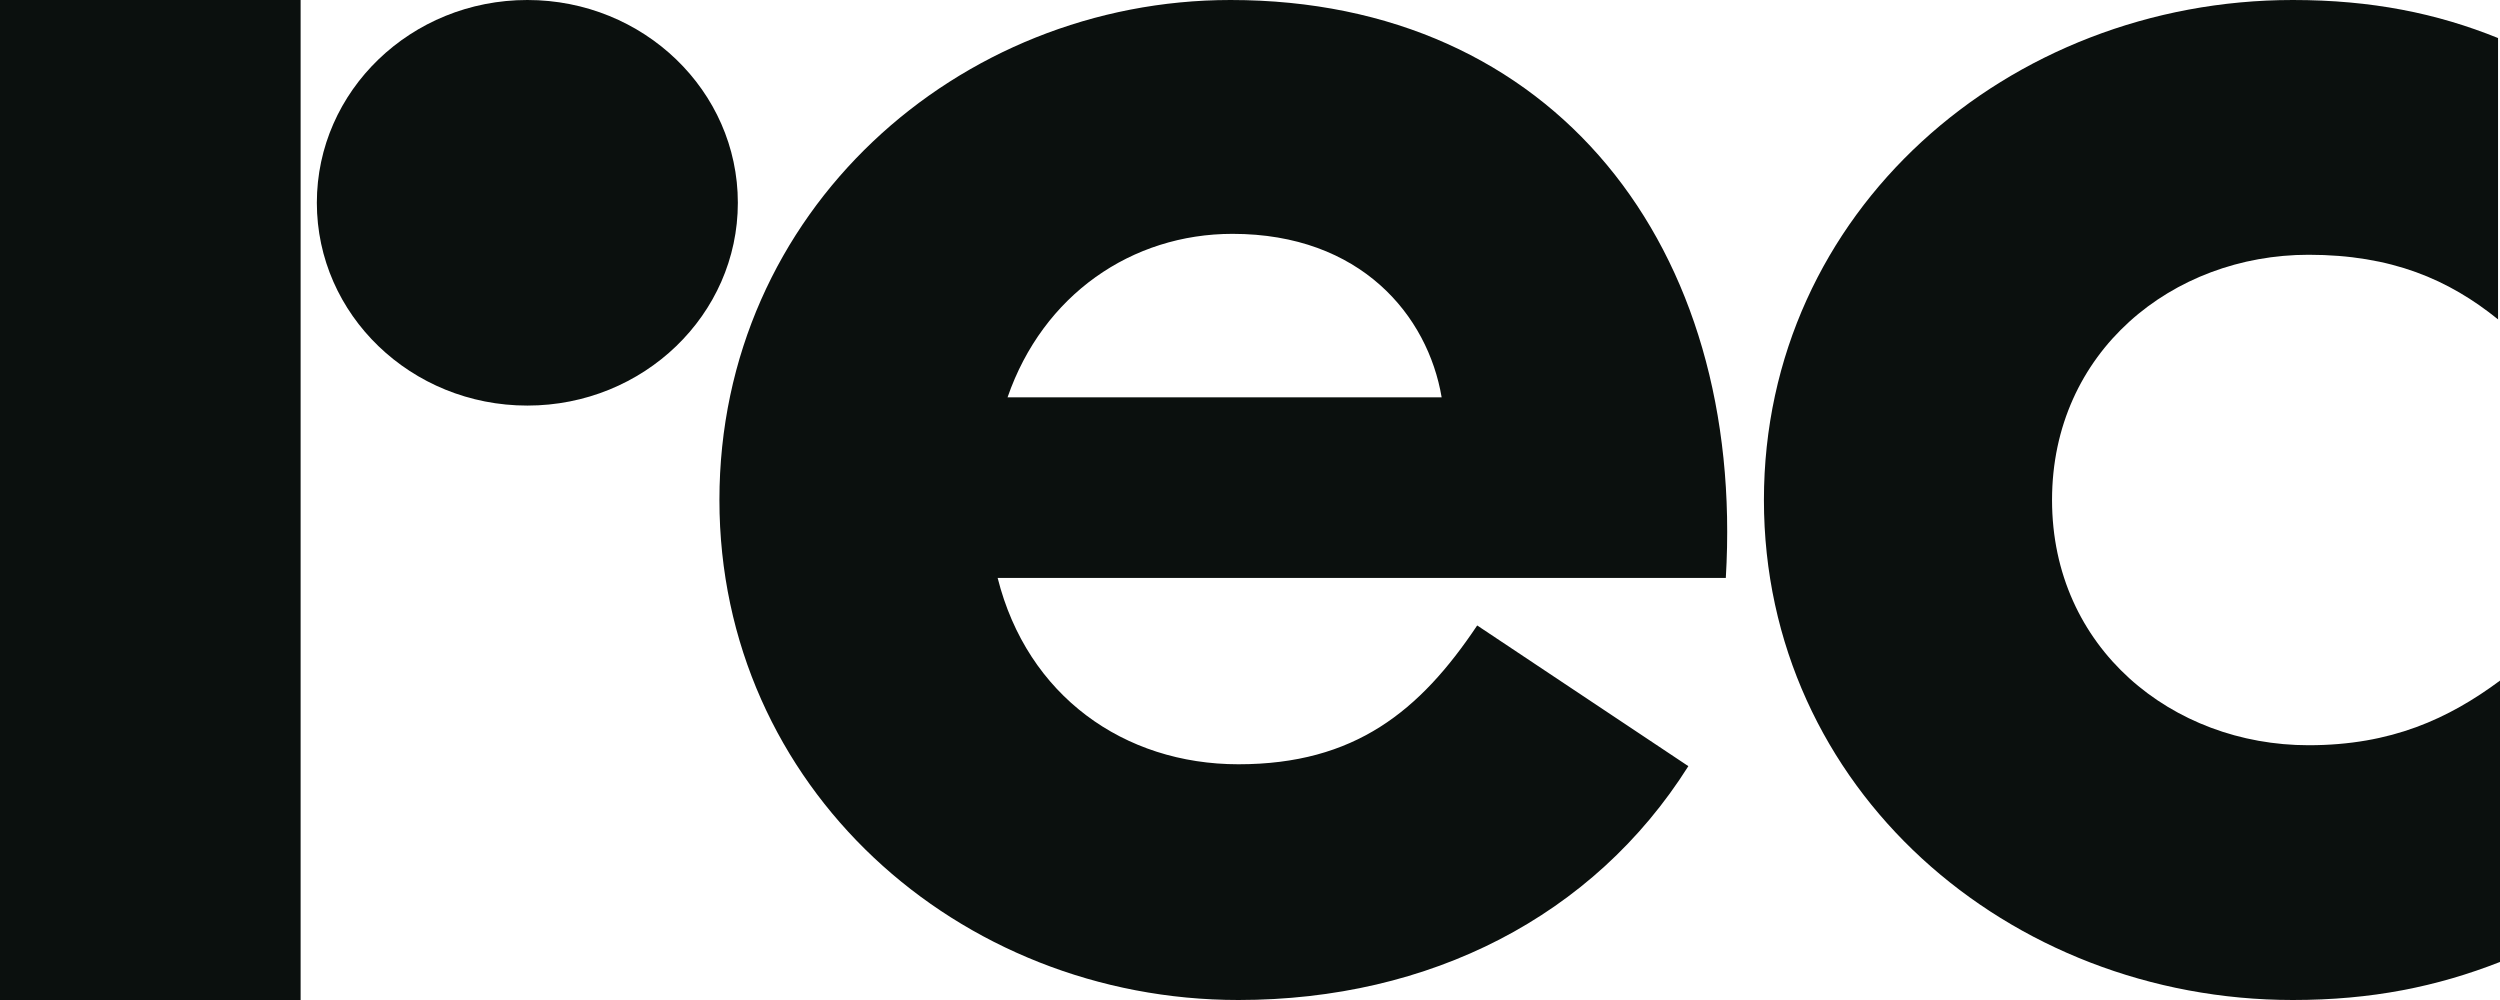 <svg fill="none" height="24" viewBox="0 0 65 26" width="60" xmlns="http://www.w3.org/2000/svg" class="hidden md:block"><path d="M32.199 19.871C29.223 19.871 26.709 18.091 25.939 15.027H44.871C45.385 6.426 40.408 0 31.993 0C24.913 0 18.705 5.487 18.705 13C18.705 20.464 24.913 26 32.199 26C37.175 26 41.434 23.825 43.897 19.92L38.407 16.262C36.919 18.487 35.226 19.871 32.199 19.871ZM32.045 6.08C35.38 6.08 37.124 8.205 37.483 10.331H26.196C27.119 7.662 29.428 6.08 32.045 6.08Z" fill="#0B100E"></path><path d="M59.613 0C52.224 0 45.862 5.487 45.862 13C45.862 20.513 52.224 26 59.613 26C61.665 26 63.358 25.654 65 25.011V17.696C63.666 18.684 62.178 19.376 60.023 19.376C56.483 19.376 53.353 16.855 53.353 13C53.353 9.144 56.483 6.624 60.023 6.624C62.178 6.624 63.666 7.266 64.949 8.304V0.989C63.358 0.346 61.665 0 59.613 0Z" fill="#0B100E"></path><path d="M0 0H7.816V26H0V0Z" fill="#0B100E"></path><path d="M19.184 5.272C19.184 8.184 16.733 10.545 13.711 10.545C10.688 10.545 8.238 8.184 8.238 5.272C8.238 2.361 10.688 0 13.711 0C16.733 0 19.184 2.361 19.184 5.272Z" fill="#0B100E"></path></svg>